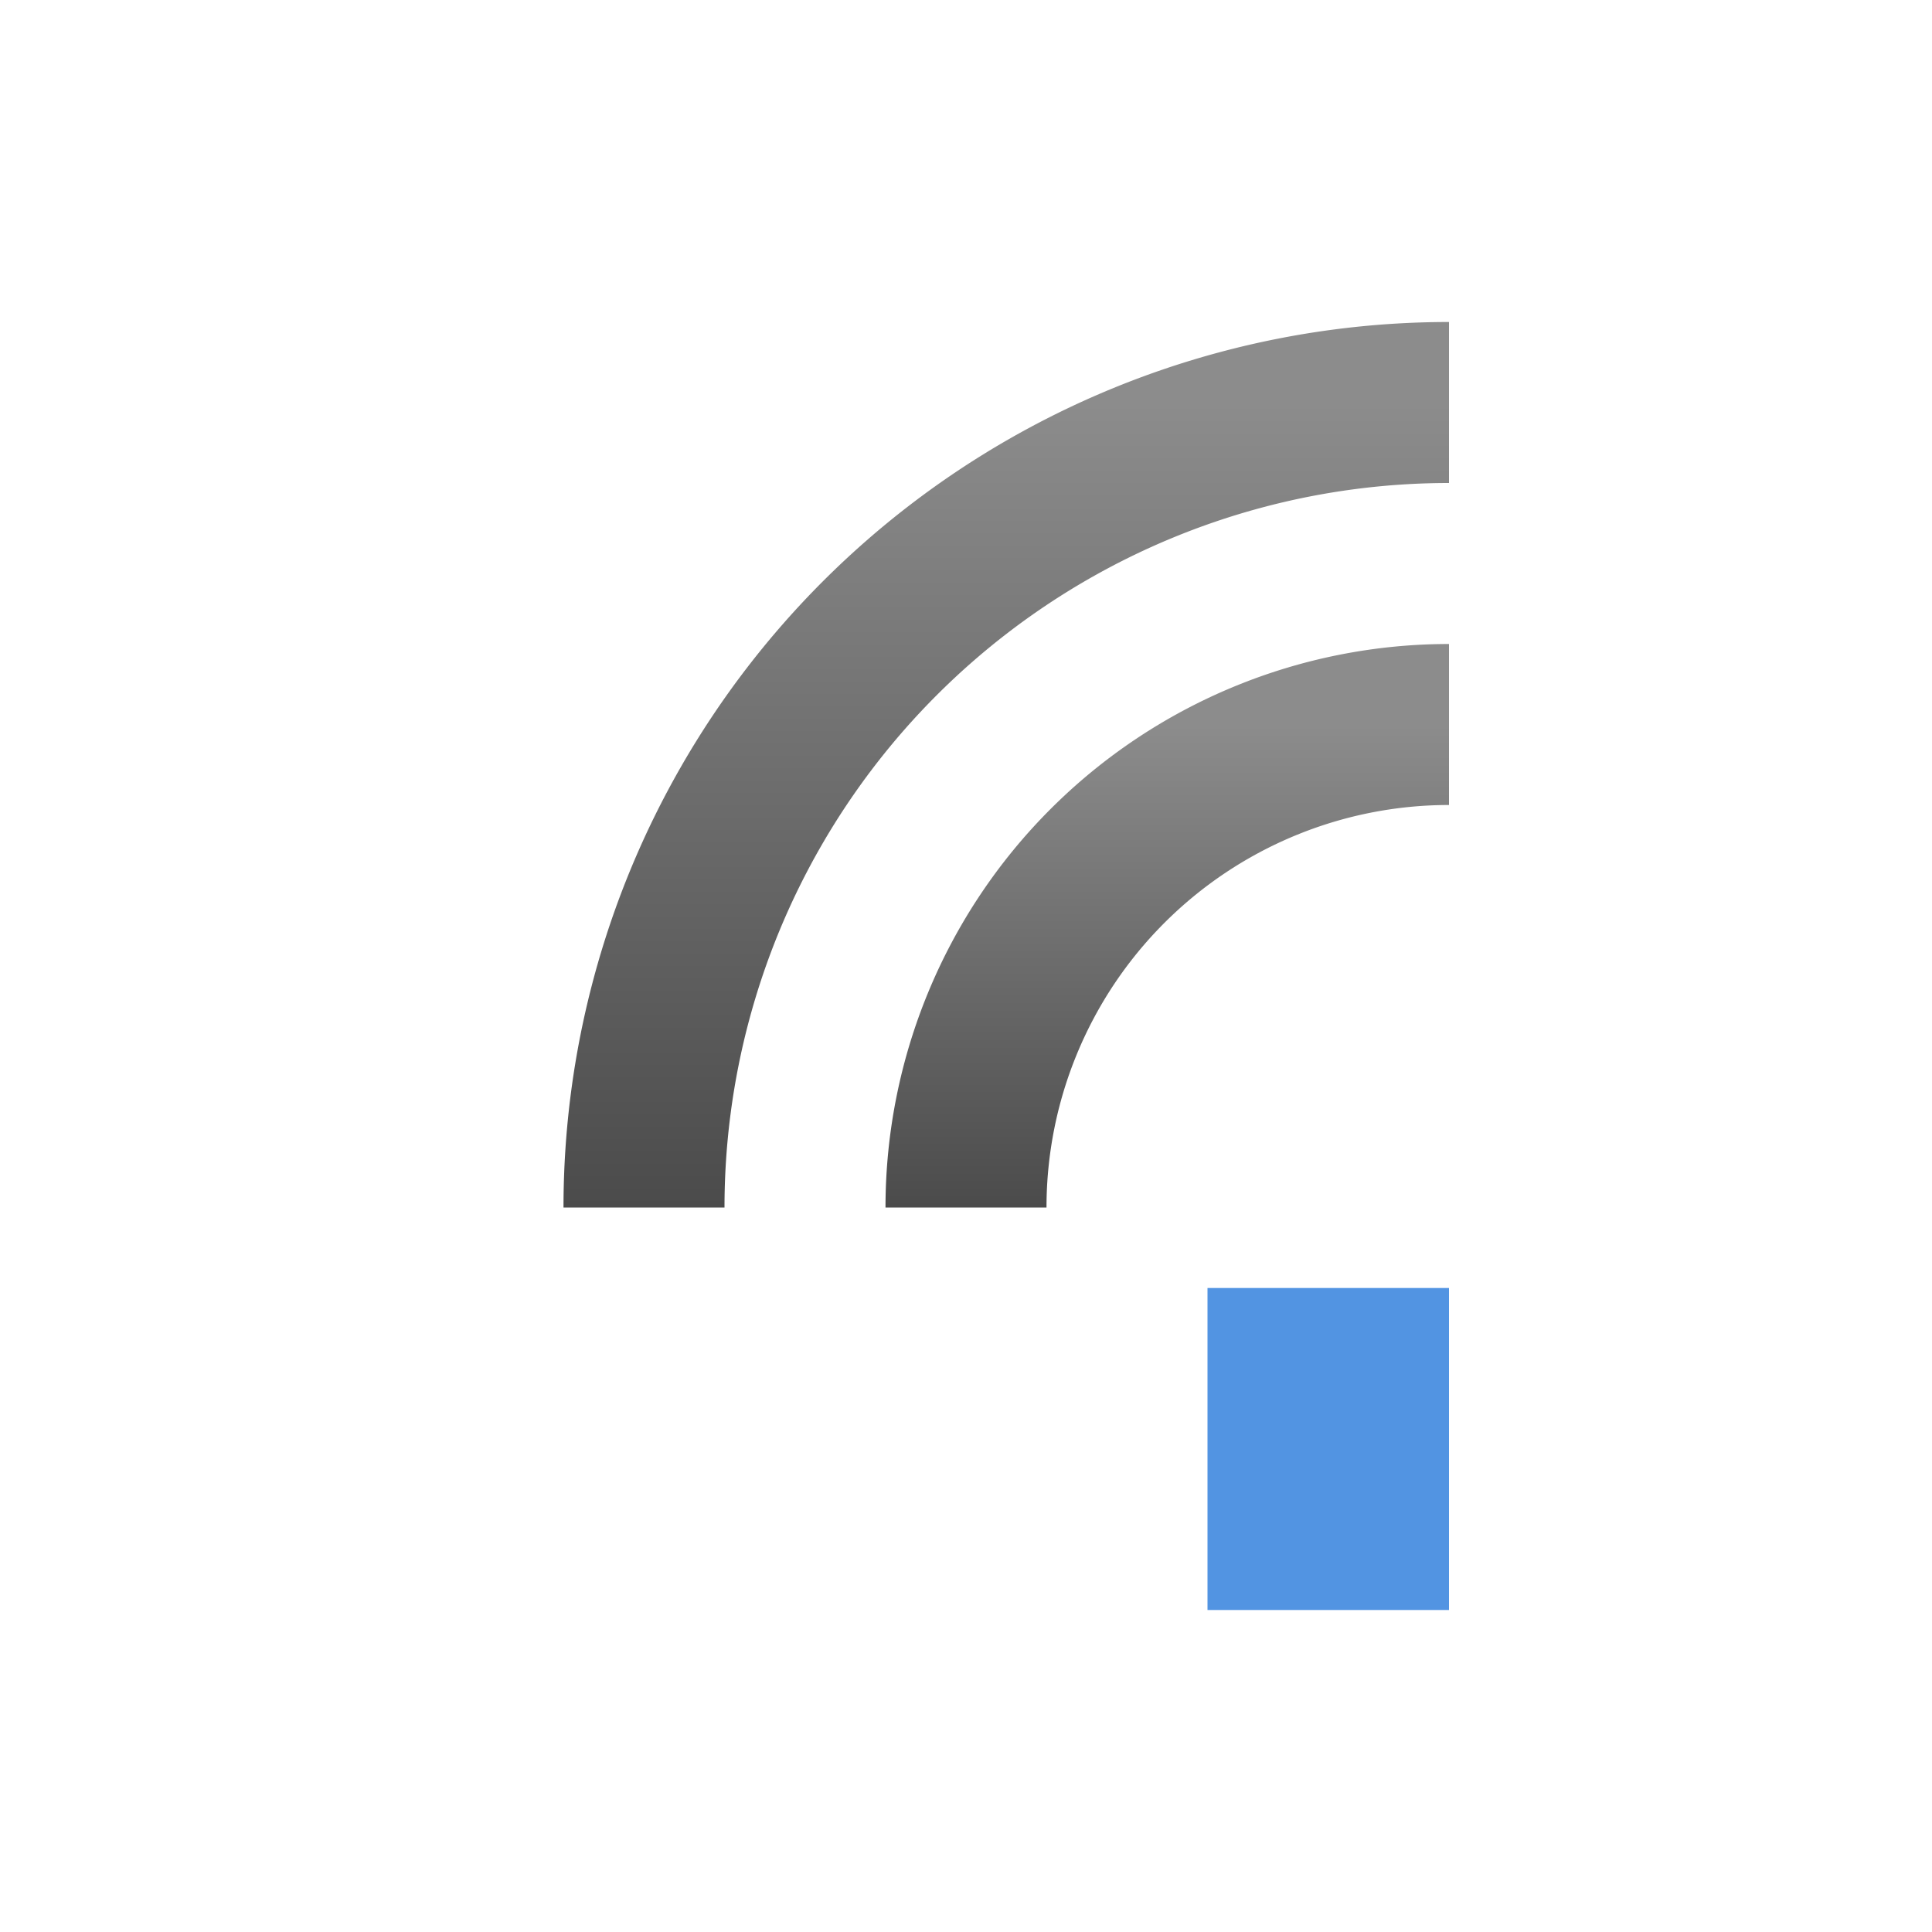 <svg xmlns="http://www.w3.org/2000/svg" width="24" height="24" version="1.1">
 <defs>
  <style id="current-color-scheme" type="text/css">
    .ColorScheme-Text { color: #d3dae3; } .ColorScheme-Highlight { color:#5294e2; }
  </style>
  <linearGradient id="grey" x1="0%" x2="0%" y1="0%" y2="100%">
    <stop offset="0%" style="stop-color:#8C8C8C; stop-opacity:1"/>
    <stop offset="100%" style="stop-color:#4B4B4B; stop-opacity:1"/>
  </linearGradient>
 </defs>
 <rect fill="currentColor" class="ColorScheme-Highlight" width="3" height="4" x="15" y="16"/>
  <path fill="none" stroke="url(#grey)" class="ColorScheme-Text" stroke-width="2" d="m8 15a10 10 0 0 1 10 -10"/>
  <path fill="none" stroke="url(#grey)" class="ColorScheme-Text" stroke-width="2" d="m12 15a6 6 0 0 1 6 -6"/>
</svg>
